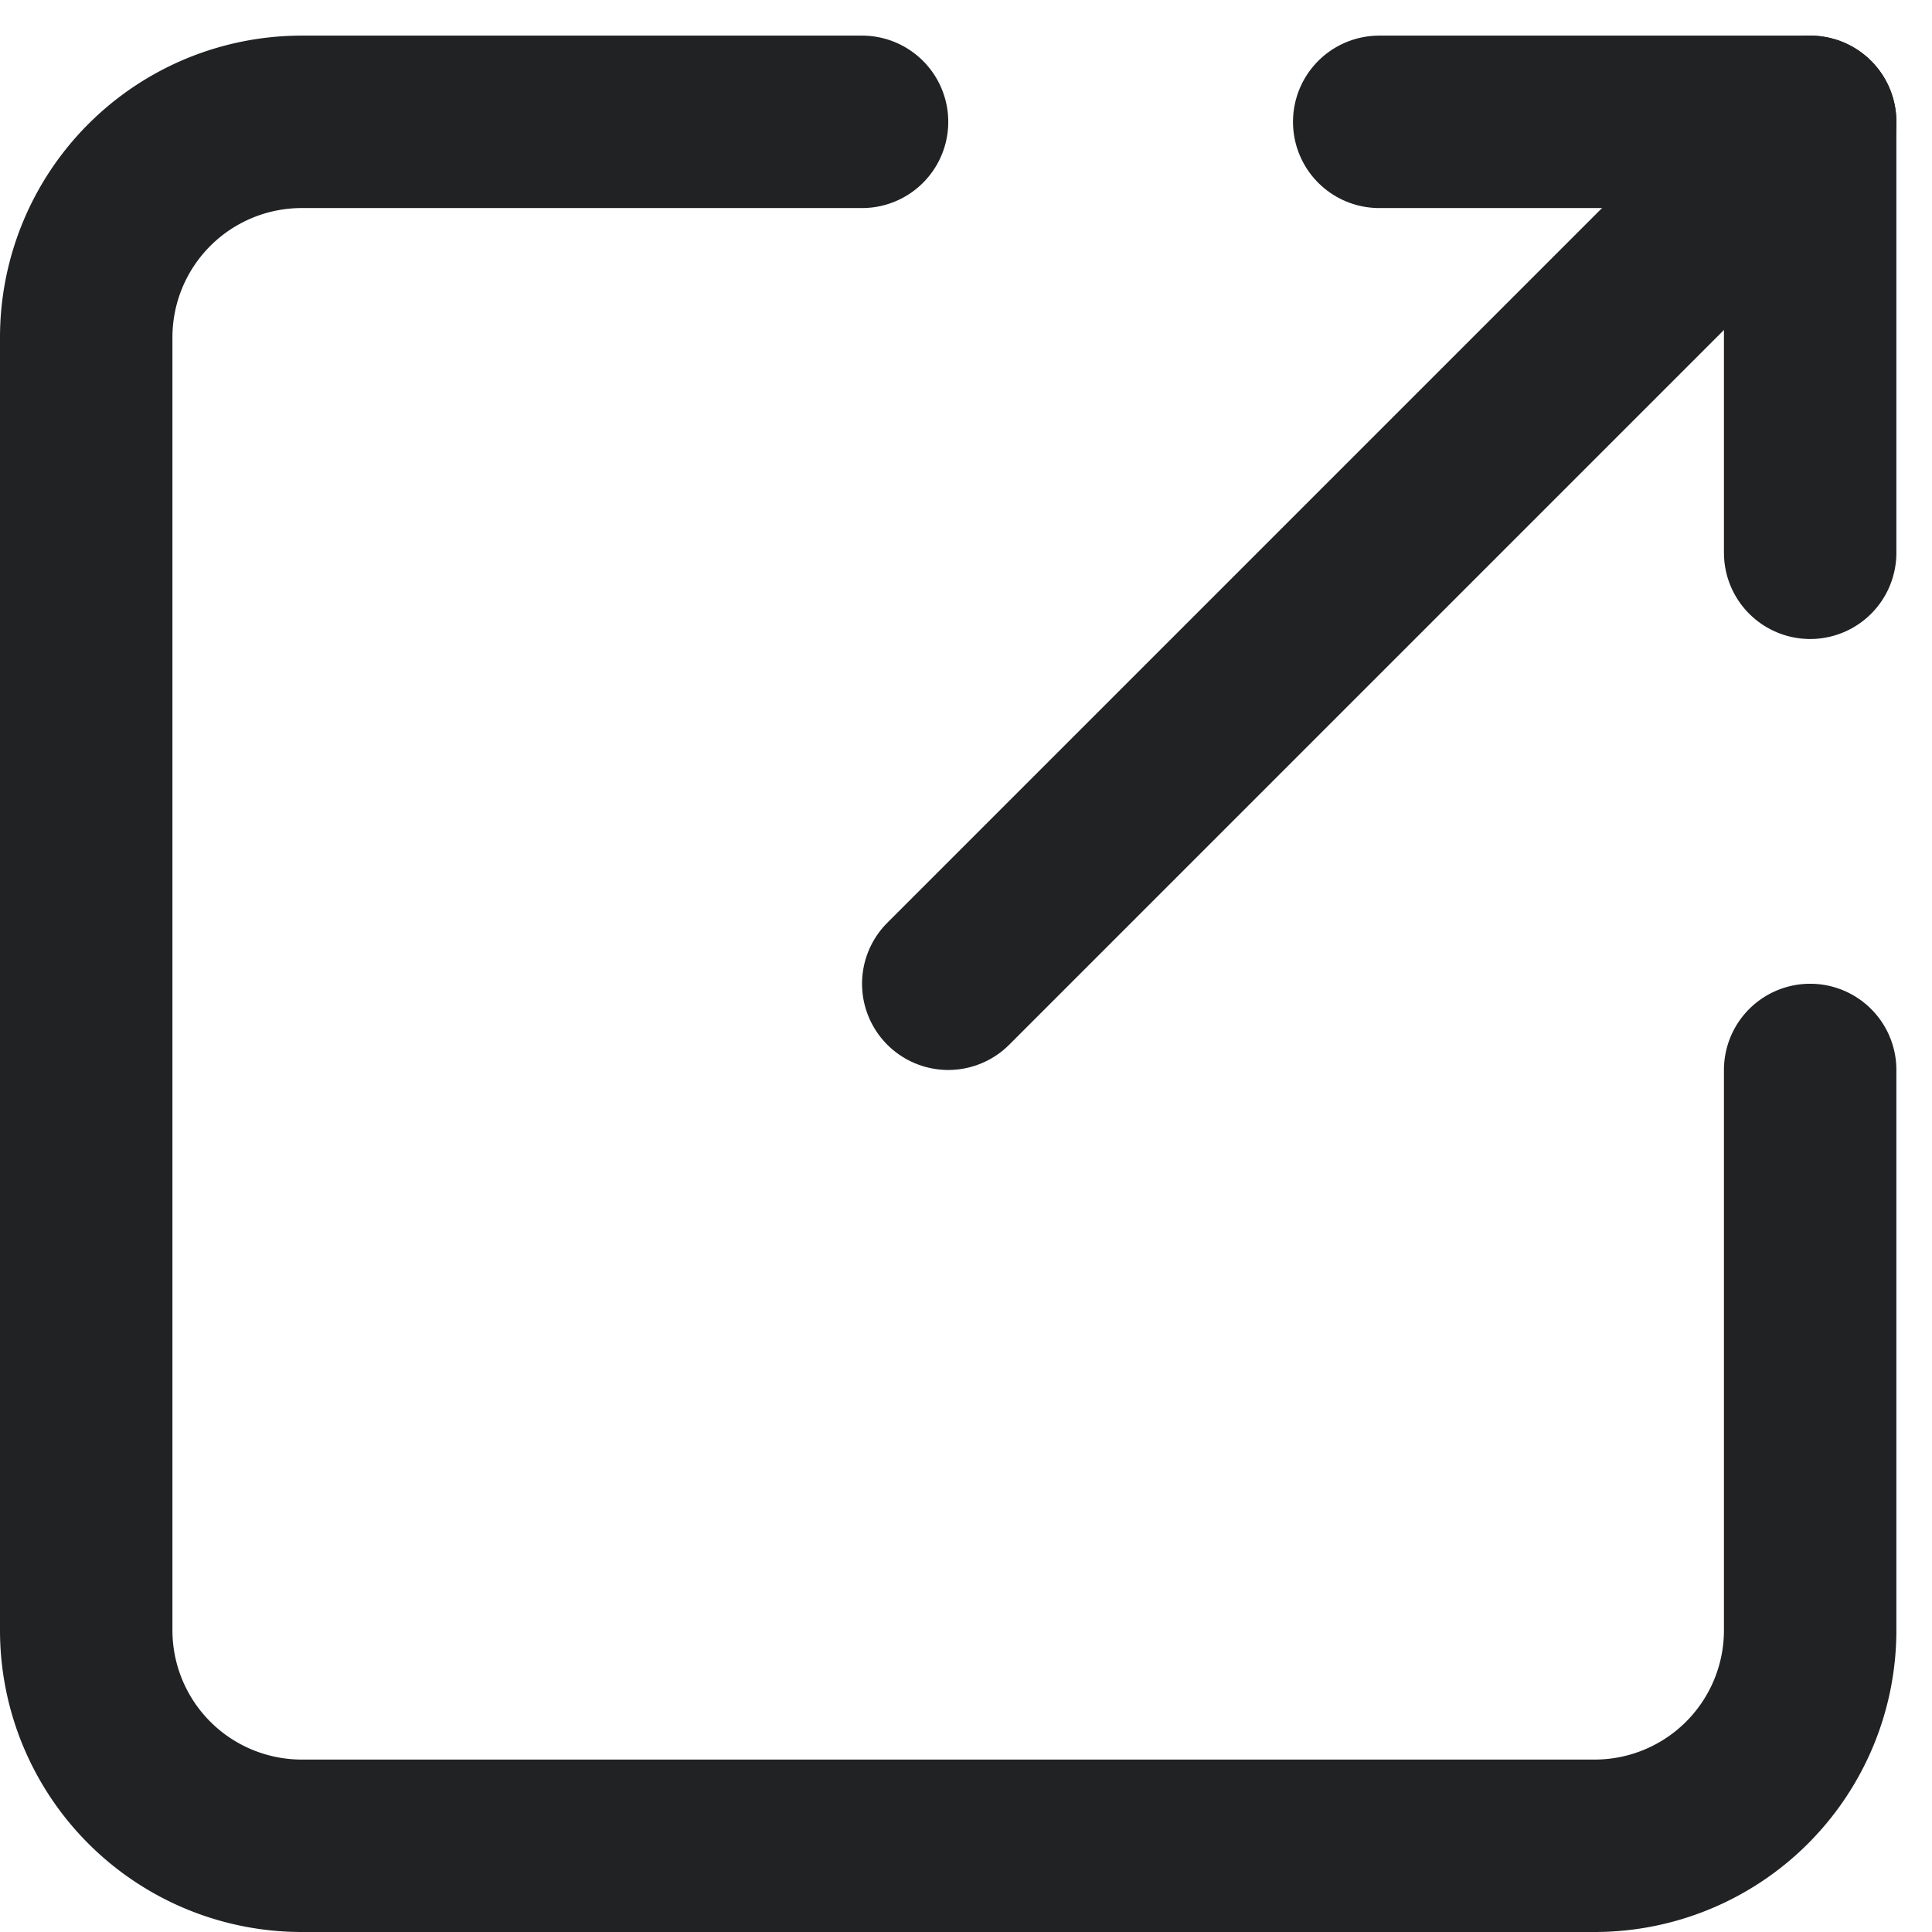 <svg xmlns="http://www.w3.org/2000/svg" width="16" height="16" viewBox="0 0 16 16">
    <defs>
        <clipPath id="skraxzmiza">
            <path data-name="Rectangle 4992" transform="translate(648 530)" style="stroke:#202224;fill:#fff" d="M0 0h16v16H0z"/>
        </clipPath>
    </defs>
    <g data-name="Mask Group 362" transform="translate(-648 -530)" style="clip-path:url(#skraxzmiza)">
        <g data-name="arrow (3)">
            <path data-name="Path 29504" d="M14.277 3.569h3.569v3.569" style="fill:none;stroke-linecap:round;stroke-linejoin:round;stroke-width:1.428px;stroke:#202224" transform="translate(645.145 527.44)"/>
            <path data-name="Path 29505" d="m17.846 3.569-7.138 7.138" style="fill:none;stroke-linecap:round;stroke-linejoin:round;stroke-width:1.428px;stroke:#202224" transform="translate(645.145 527.44)"/>
            <path data-name="Path 29506" d="M9.994 3.569h-4.64a1.785 1.785 0 0 0-1.785 1.785v10.707a1.785 1.785 0 0 0 1.785 1.785h10.707a1.785 1.785 0 0 0 1.785-1.785v-4.64" style="fill:none;stroke-linecap:round;stroke-linejoin:round;stroke-width:1.428px;stroke:#202224" transform="translate(645.145 527.44)"/>
        </g>
    </g>
</svg>

